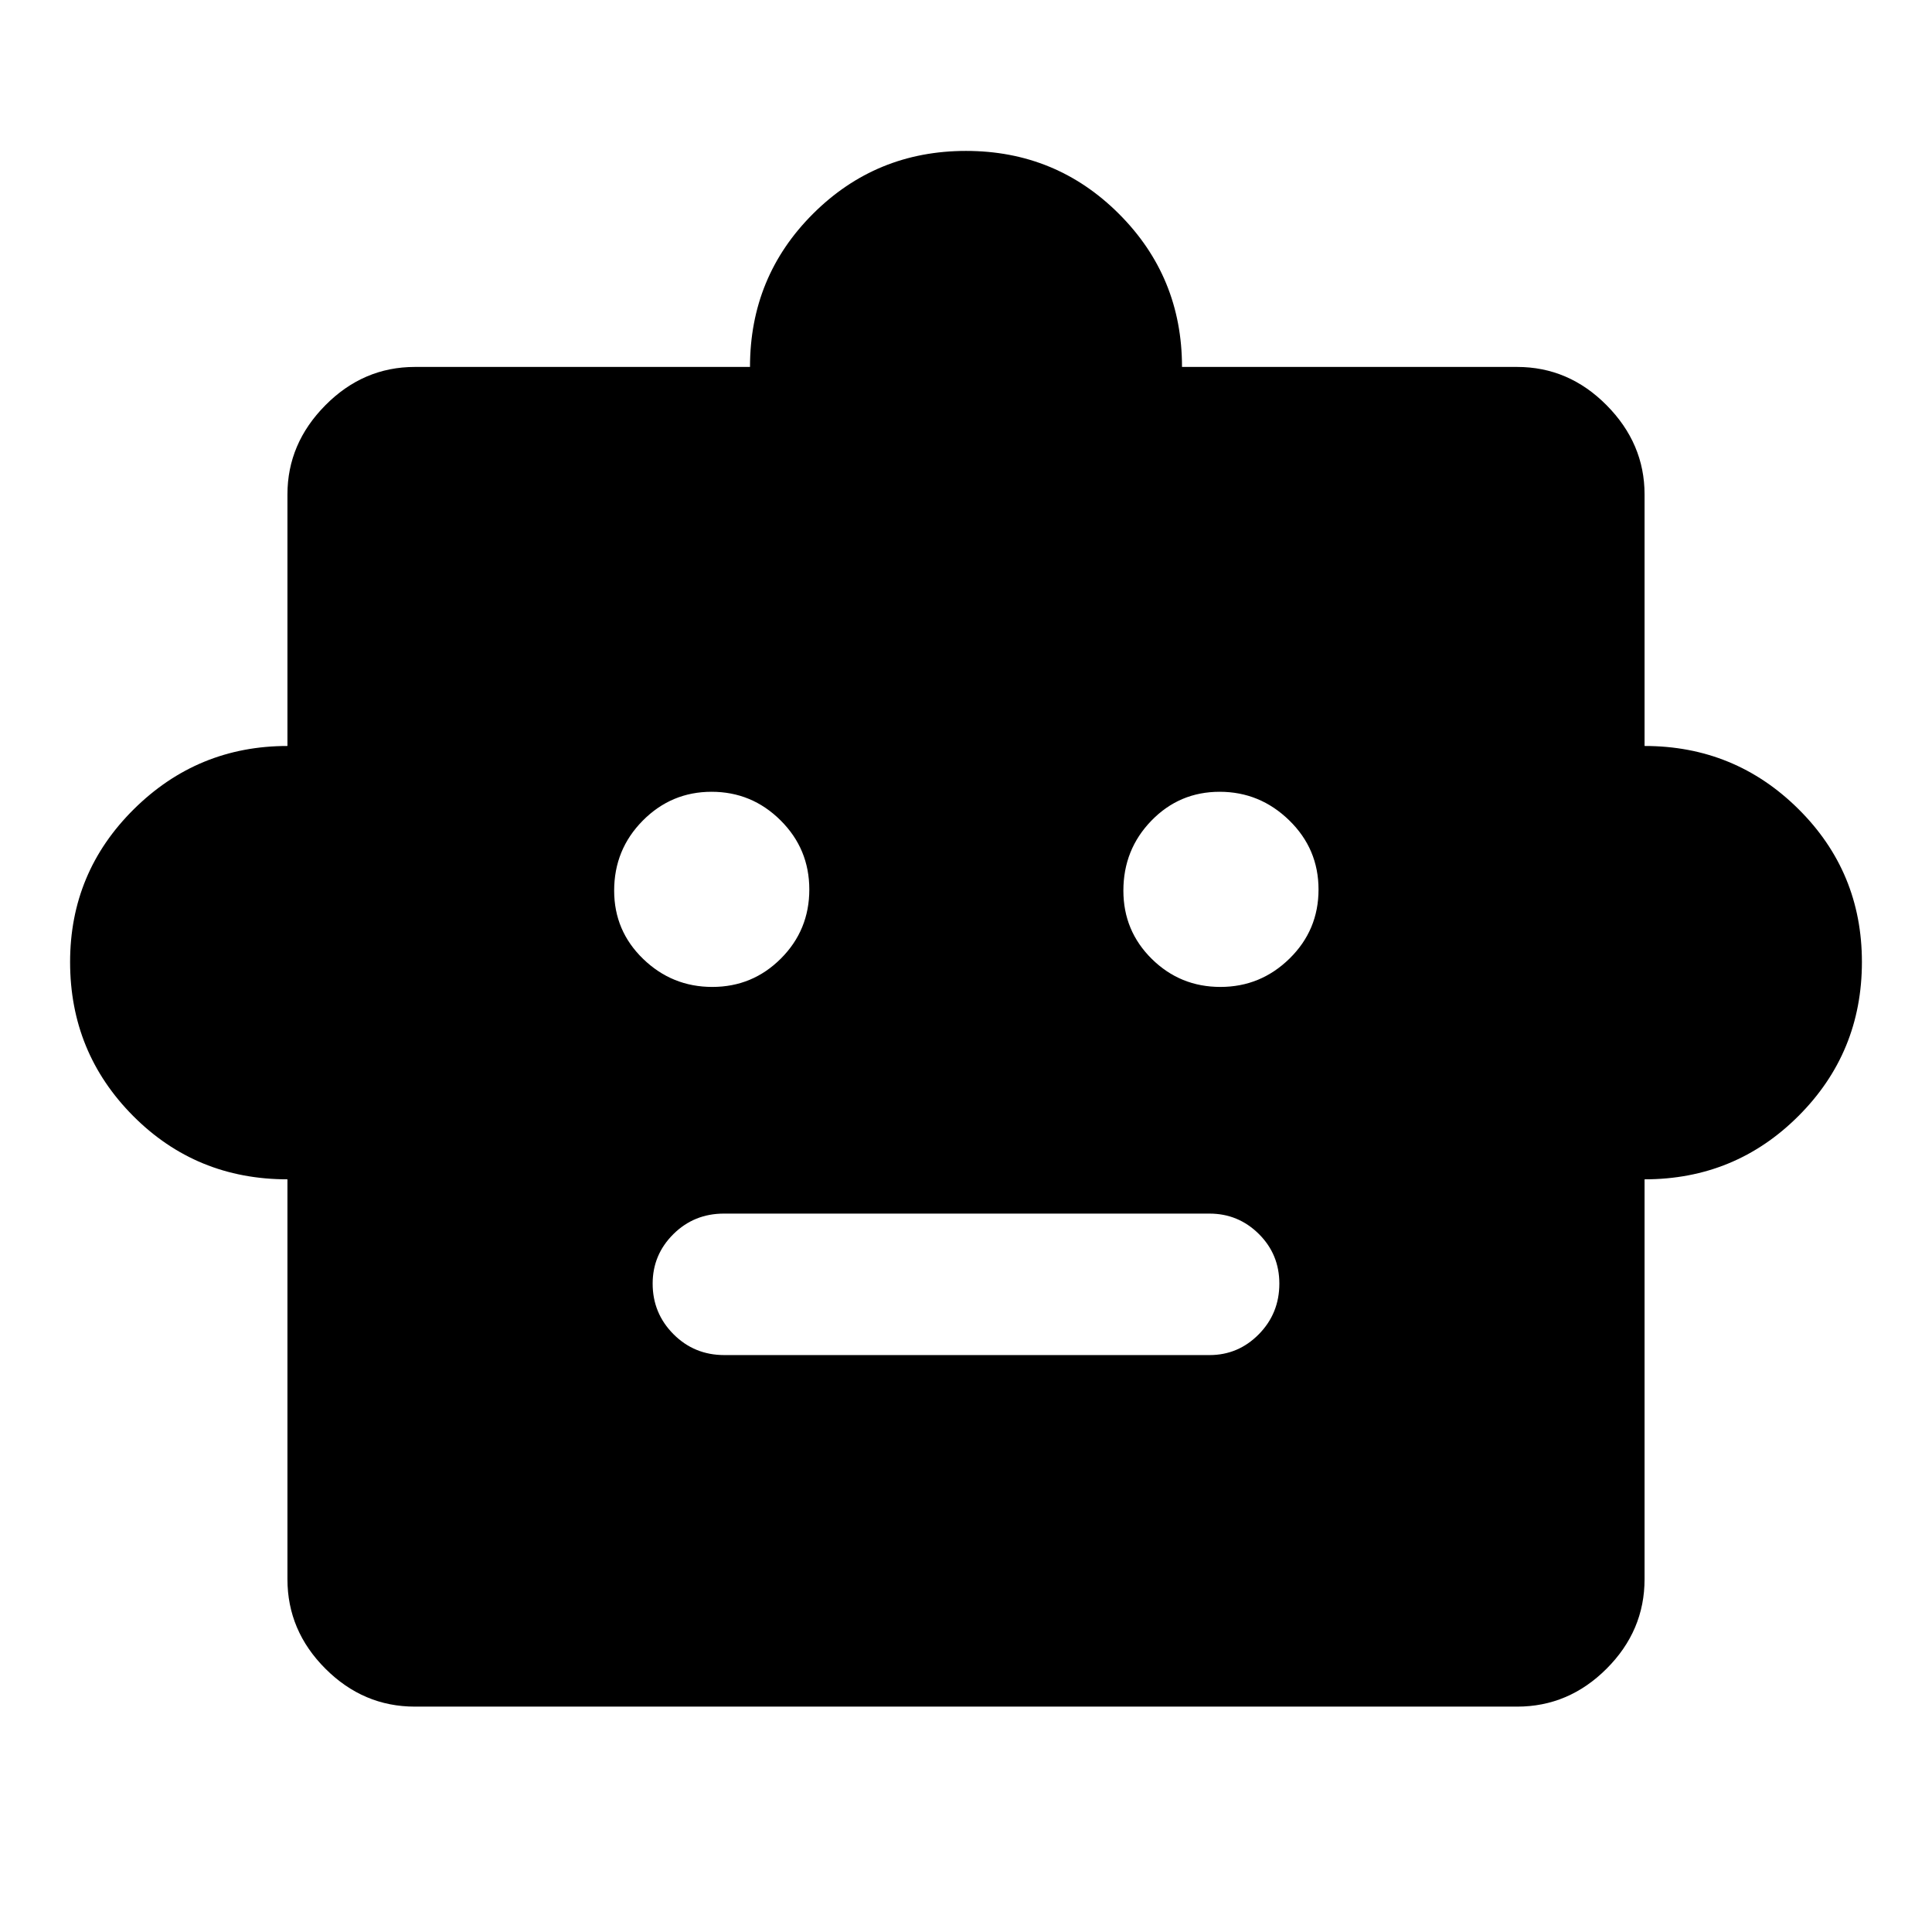 <svg xmlns="http://www.w3.org/2000/svg" height="40" viewBox="0 -960 960 960" width="40"><path d="M142.83-374q-45.34 0-76.67-31.49-31.33-31.5-31.33-76.49 0-44.58 31.7-75.96 31.71-31.39 76.3-31.39v-125.01q0-25.27 18.85-44.3 18.85-19.03 44.48-19.03h166.51q0-44.84 31.3-76.09 31.31-31.25 76.03-31.25t76.03 31.31q31.3 31.3 31.3 76.03h166.51q25.63 0 44.48 19.03 18.85 19.03 18.85 44.3v125.01q44.84 0 76.42 31.3 31.58 31.31 31.58 76.03 0 45-31.5 76.5t-76.5 31.5v198.68q0 25.62-18.85 44.47-18.85 18.86-44.48 18.86H206.16q-25.63 0-44.48-18.86-18.85-18.85-18.85-44.47V-374Zm211.12-95.6q19.99 0 34.09-14.12 14.1-14.12 14.1-34.29 0-20.18-14.29-34.37-14.28-14.19-34.27-14.19-19.99 0-34.2 14.34-14.21 14.35-14.21 34.78 0 19.99 14.4 33.92 14.4 13.93 34.38 13.93Zm252.47 0q19.99 0 34.37-14.12 14.38-14.12 14.38-34.29 0-20.18-14.57-34.37-14.57-14.19-34.55-14.19-19.99 0-33.92 14.34-13.93 14.35-13.93 34.78 0 19.99 14.11 33.92 14.12 13.93 34.11 13.93ZM359.91-286.67h241.08q14.31 0 24.51-10.35 10.2-10.36 10.2-25.16 0-14.56-10.2-24.68-10.2-10.11-24.51-10.11H359.72q-14.86 0-25.14 10.22-10.28 10.22-10.28 24.57 0 14.73 10.34 25.12 10.33 10.39 25.27 10.39Z"/></svg>
